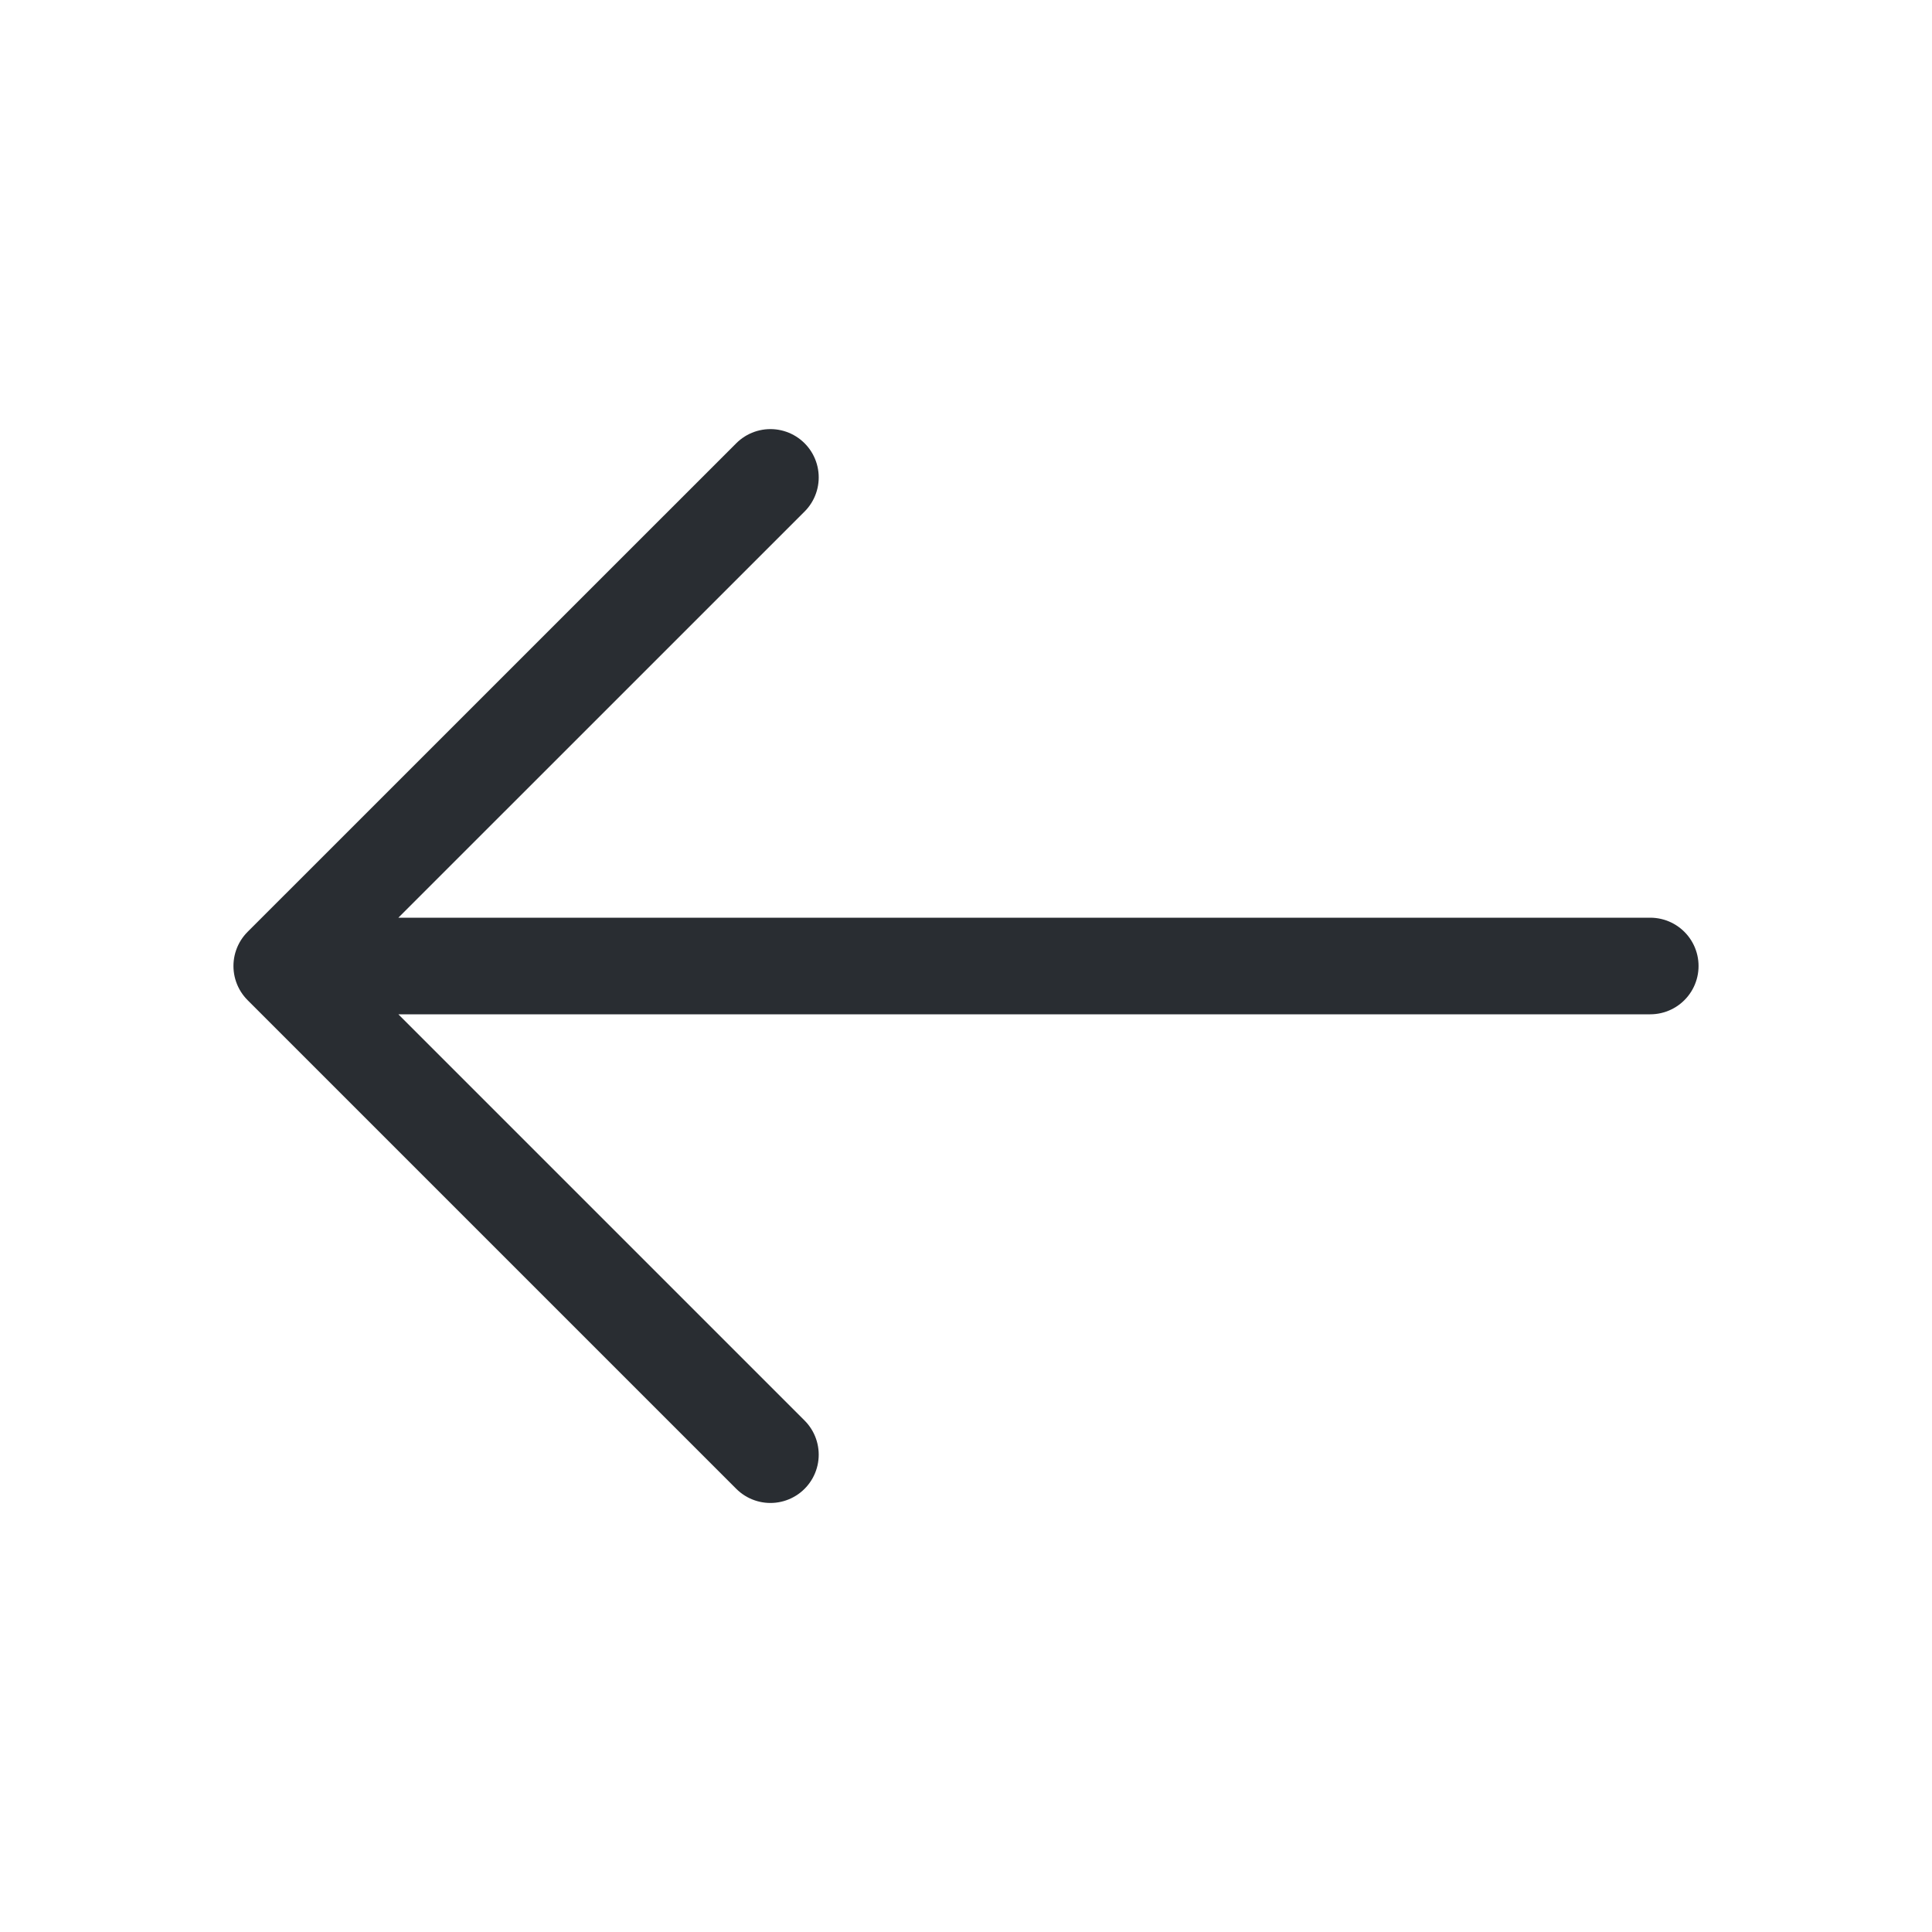 <svg width="30" height="30" fill="none" xmlns="http://www.w3.org/2000/svg"><path d="M11.963 7.413 4.375 15l7.588 7.588M25.625 15H4.587" stroke="#292D32" stroke-width="1.5" stroke-miterlimit="10" stroke-linecap="round" stroke-linejoin="round"/></svg>